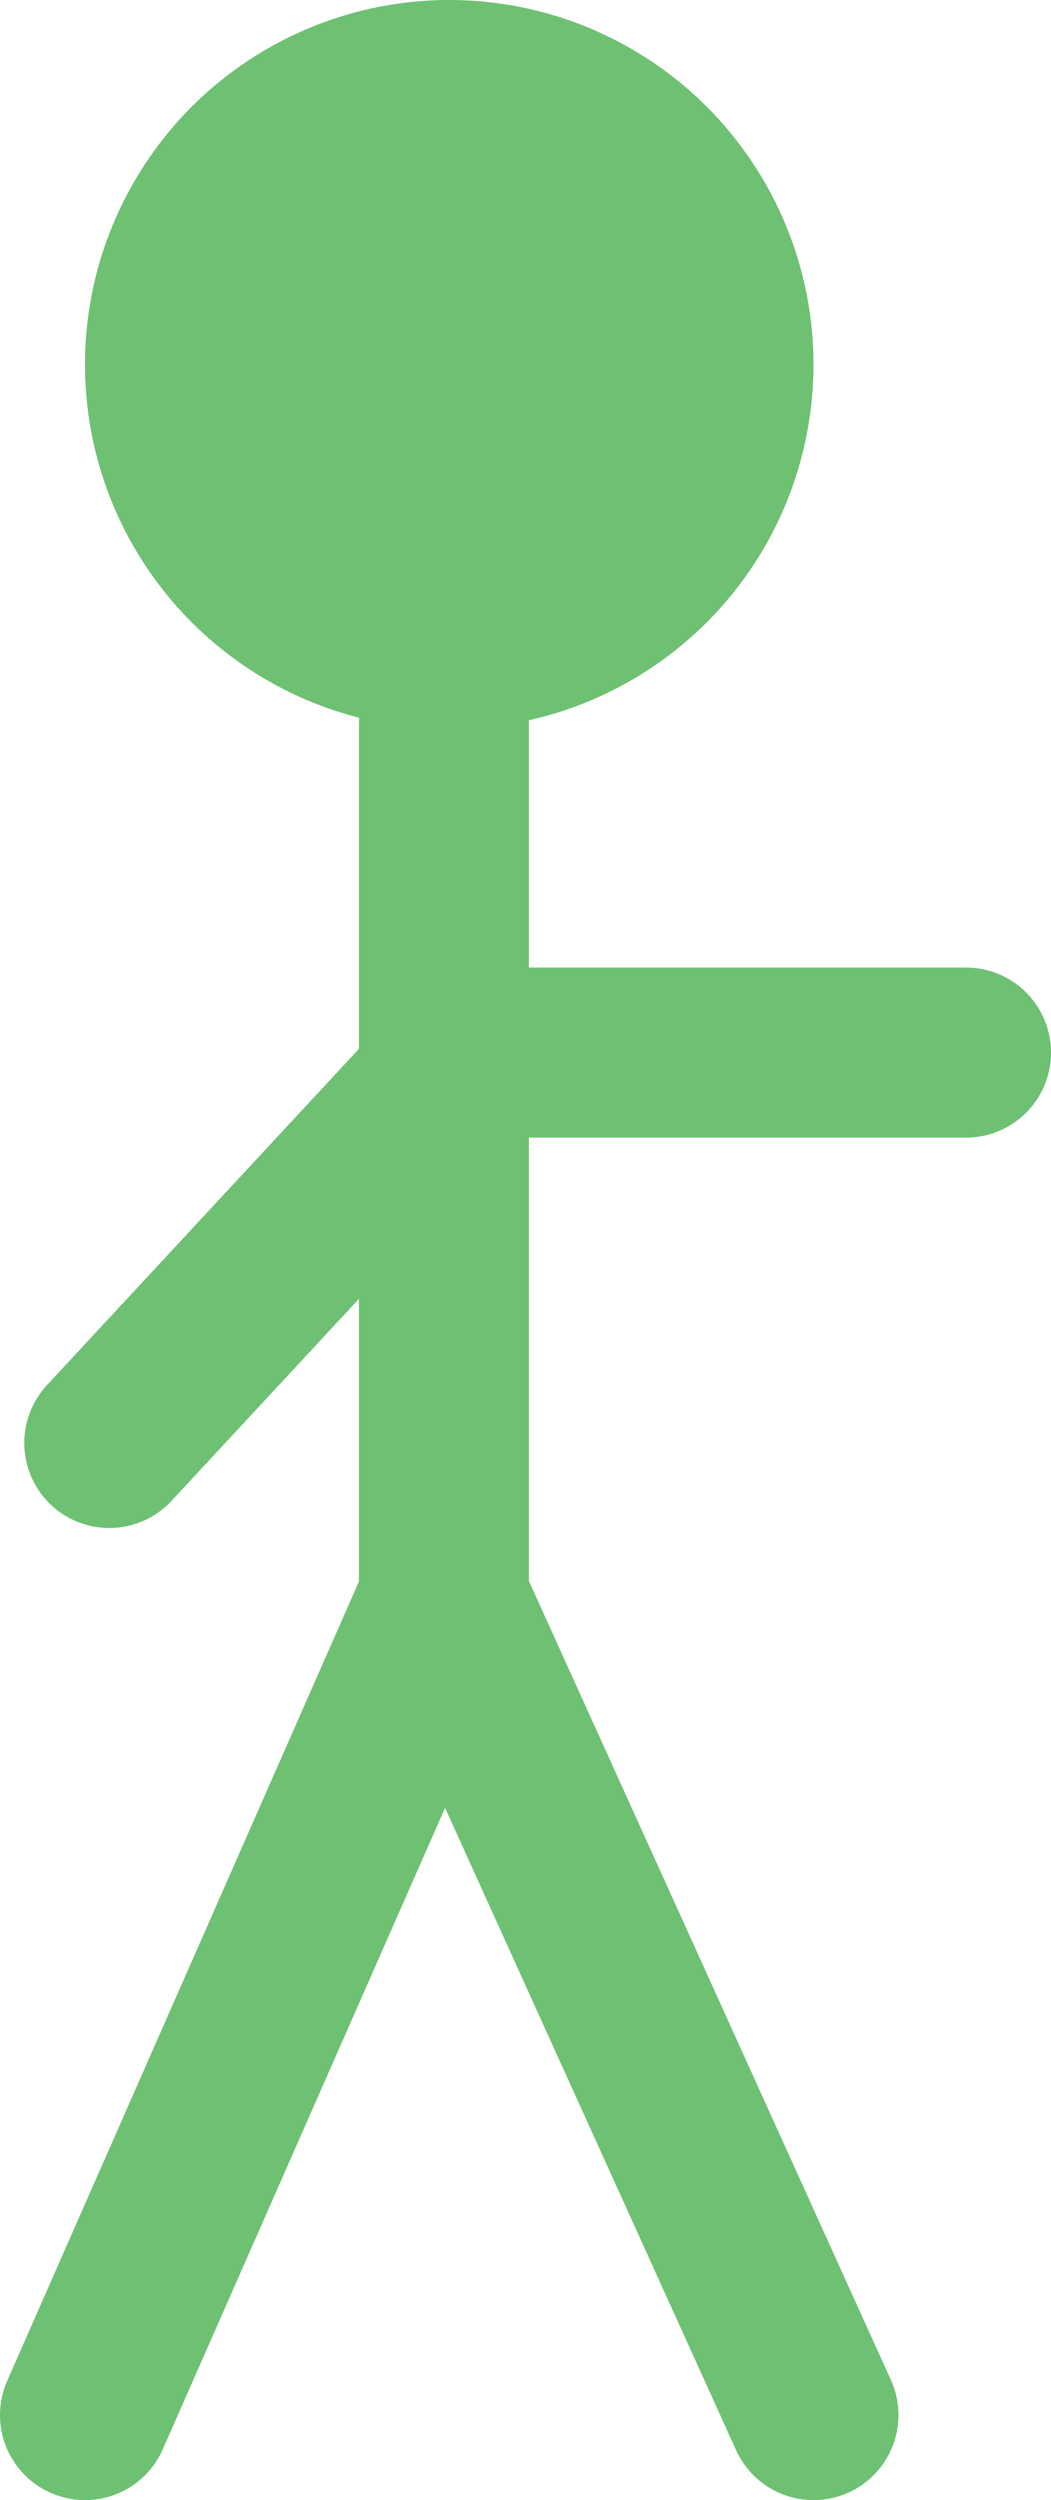 <?xml version="1.0" encoding="utf-8"?>
<!-- Generator: Adobe Illustrator 16.0.0, SVG Export Plug-In . SVG Version: 6.00 Build 0)  -->
<!DOCTYPE svg PUBLIC "-//W3C//DTD SVG 1.1//EN" "http://www.w3.org/Graphics/SVG/1.1/DTD/svg11.dtd">
<svg version="1.1" id="Layer_1" xmlns="http://www.w3.org/2000/svg" xmlns:xlink="http://www.w3.org/1999/xlink" x="0px" y="0px"
	 width="43.281px" height="102.875px" viewBox="0 0 43.281 102.875" enable-background="new 0 0 43.281 102.875"
	 xml:space="preserve">
<circle fill="#6EC173" cx="18.5" cy="15" r="15"/>
<line fill="none" stroke="#6EC173" stroke-width="7" stroke-linecap="round" stroke-miterlimit="10" x1="18.281" y1="29.812" x2="18.281" y2="65.812"/>
<line fill="none" stroke="#6EC173" stroke-width="7" stroke-linecap="round" stroke-miterlimit="10" x1="18.281" y1="65.812" x2="3.5" y2="99.375"/>
<line fill="none" stroke="#6EC173" stroke-width="7" stroke-linecap="round" stroke-miterlimit="10" x1="18.281" y1="65.812" x2="33.5" y2="99.375"/>
<line fill="none" stroke="#6EC173" stroke-width="7" stroke-linecap="round" stroke-miterlimit="10" x1="19.008" y1="43.75" x2="4.5" y2="59.375"/>
<line fill="none" stroke="#6EC173" stroke-width="7" stroke-linecap="round" stroke-miterlimit="10" x1="18.781" y1="43.312" x2="39.781" y2="43.312"/>
</svg>
